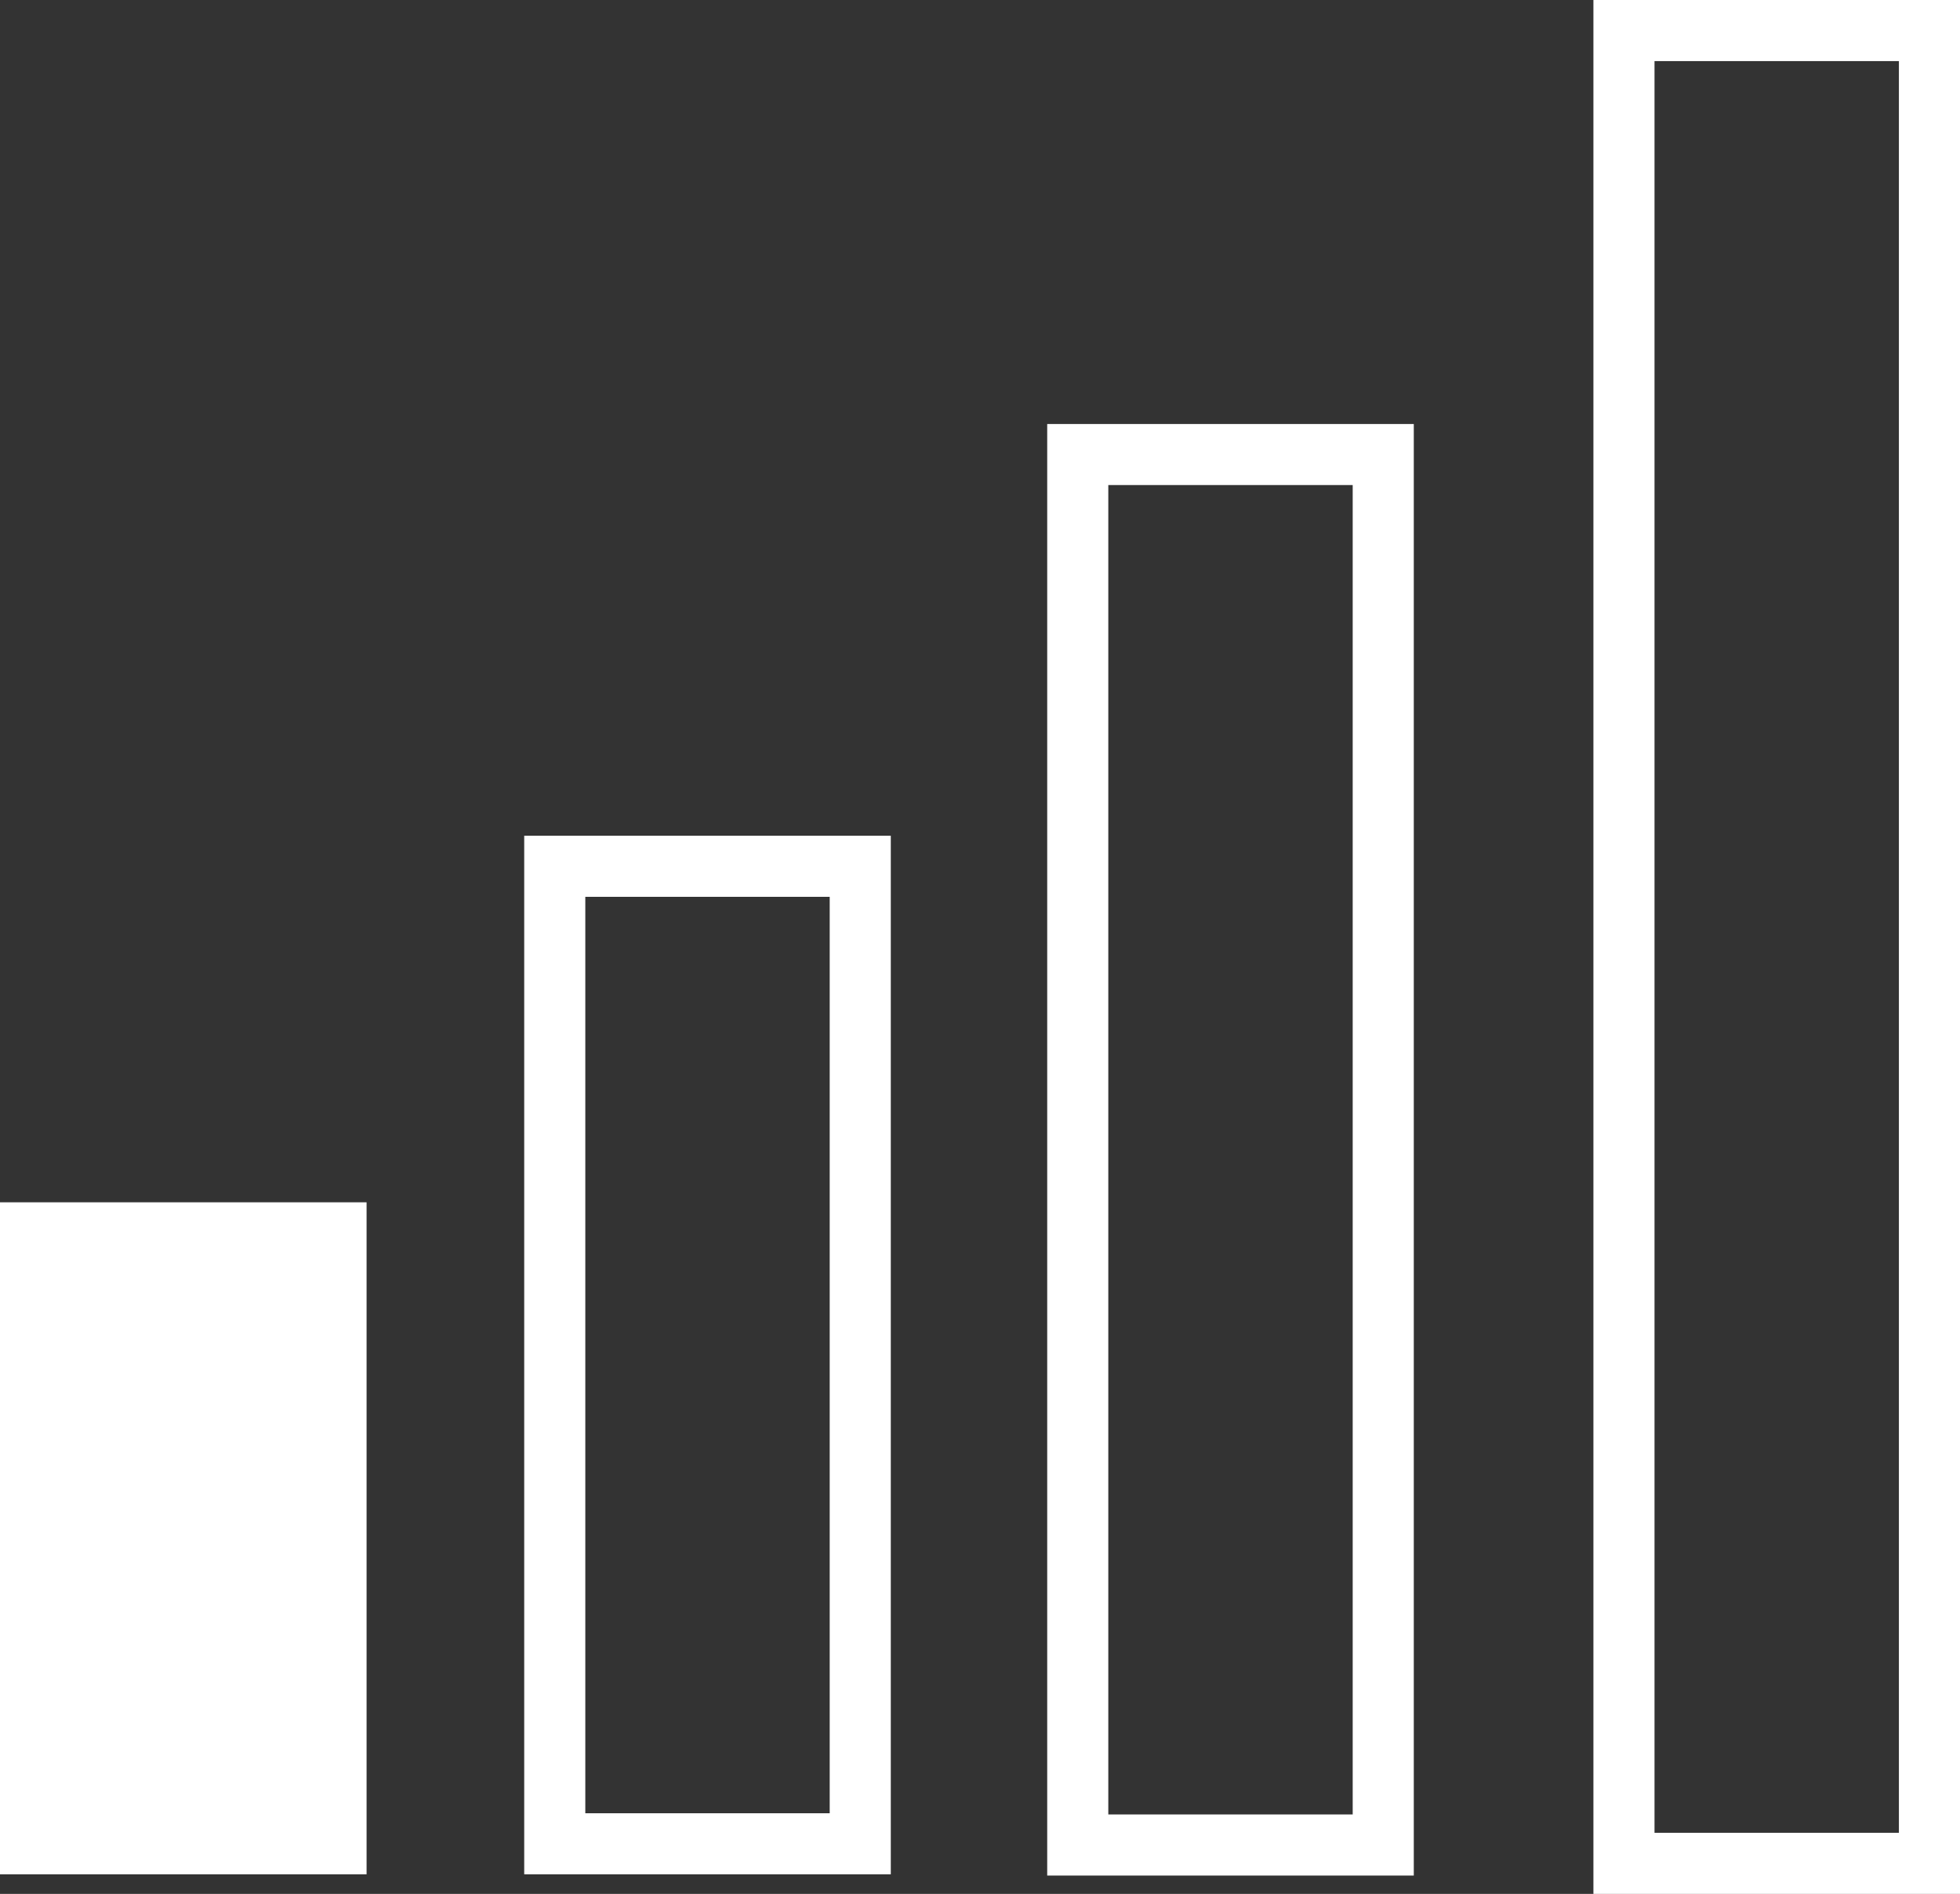 <svg xmlns="http://www.w3.org/2000/svg" width="16.04" height="15.5" viewBox="0 0 16.04 15.5"><rect x="0" y="0" width="16.04" height="15.5" fill="#333333" stroke="none"/><rect x="13.29" y="0.25" width="2.5" height="15" transform="translate(29.08 15.5) rotate(-180)" fill="none" stroke="#fff" stroke-linecap="round" stroke-miterlimit="10" stroke-width="0.5"/><rect x="8.83" y="3.72" width="2.5" height="11.38" transform="translate(20.15 18.82) rotate(-180)" fill="none" stroke="#fff" stroke-linecap="round" stroke-miterlimit="10" stroke-width="0.5"/><rect x="4.54" y="7.1" width="2.5" height="8" transform="translate(11.58 22.19) rotate(-180)" fill="none" stroke="#fff" stroke-linecap="round" stroke-miterlimit="10" stroke-width="0.5"/><rect x="0.25" y="10.1" width="2.5" height="5" transform="translate(3 25.19) rotate(-180)" fill="#fff" stroke="#fff" stroke-linecap="round" stroke-miterlimit="10" stroke-width="0.5"/></svg>

